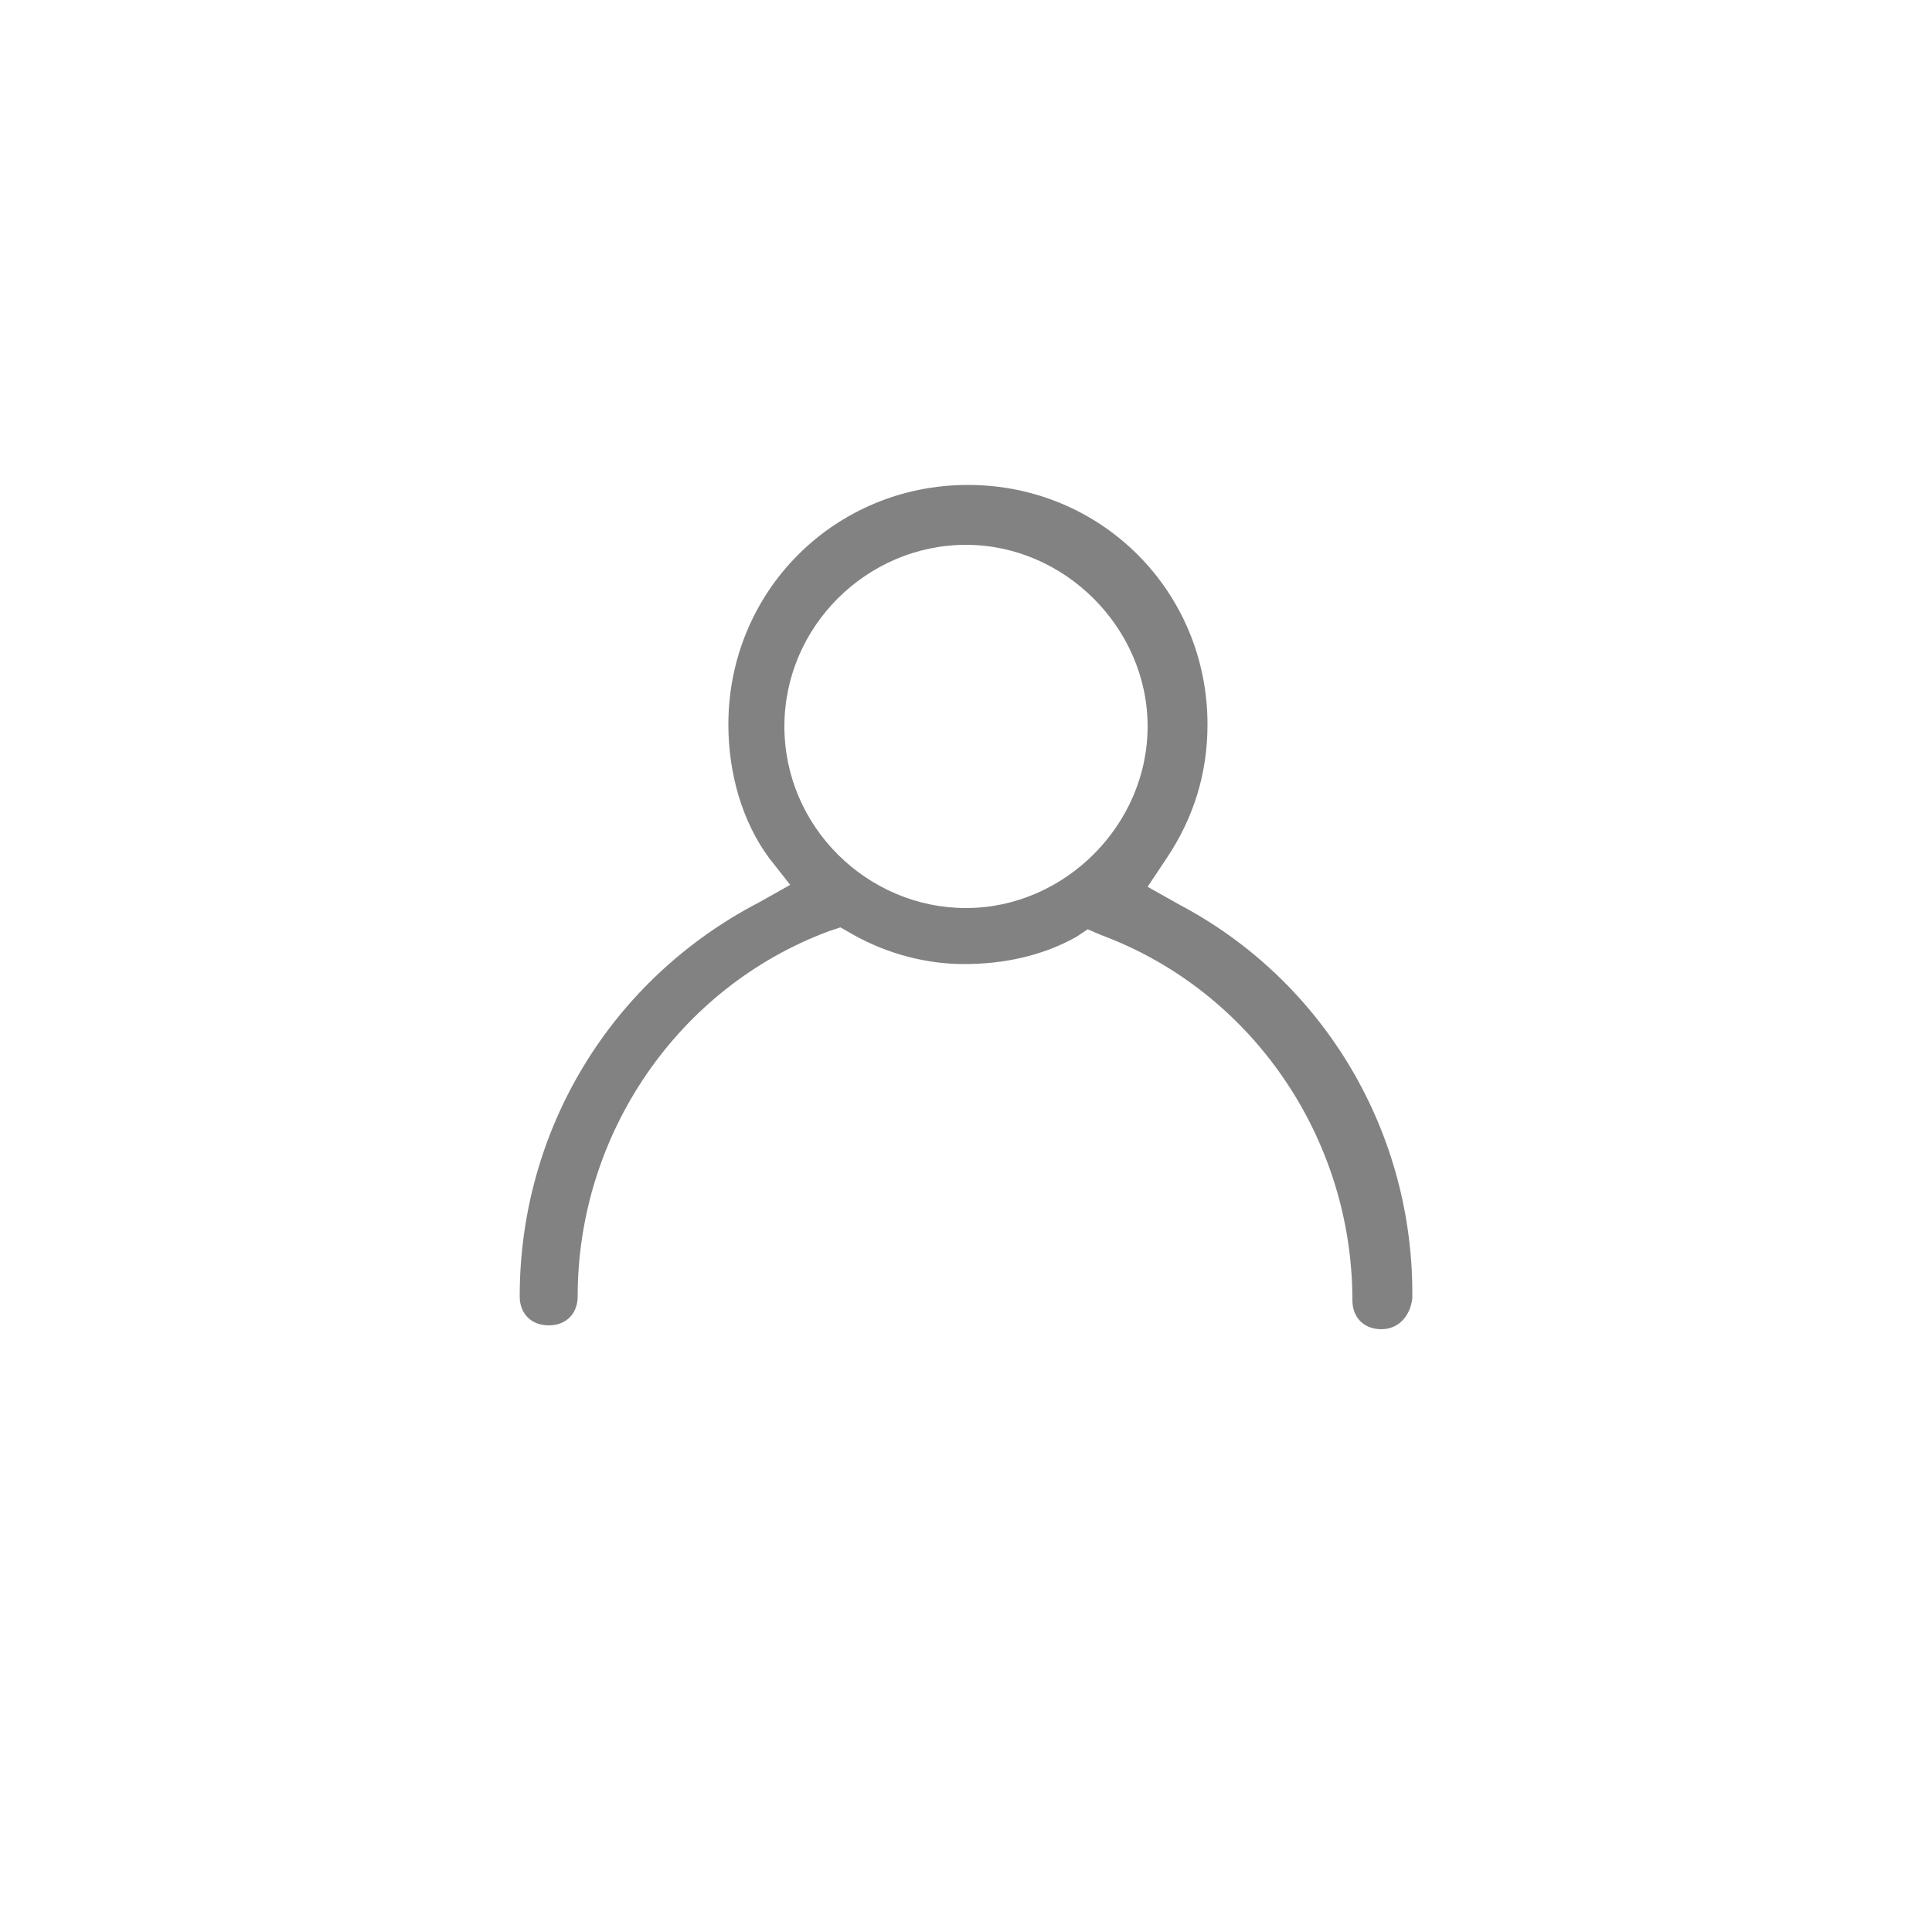 <?xml version="1.0" encoding="utf-8"?>
<!-- Generator: Adobe Illustrator 21.0.0, SVG Export Plug-In . SVG Version: 6.00 Build 0)  -->
<svg version="1.1" id="Capa_1" xmlns="http://www.w3.org/2000/svg" xmlns:xlink="http://www.w3.org/1999/xlink" x="0px" y="0px"
	 viewBox="0 0 100 100" style="enable-background:new 0 0 100 100;" xml:space="preserve">
<style type="text/css">
	.st0{fill:#828282;}
</style>
<path class="st0" d="M71.5,68.8c-0.9,0-1.5-0.6-1.5-1.5c0-8.4-5.2-16-13-18.9l-0.7-0.3l-0.6,0.4c-1.8,1-3.8,1.4-5.8,1.4
	c-1.9,0-3.9-0.5-5.7-1.5L43.5,48l-0.6,0.2c-7.8,2.9-13,10.5-13,18.9c0,0.9-0.6,1.5-1.5,1.5s-1.5-0.6-1.5-1.5
	c0-8.6,4.7-16.4,12.4-20.4l1.6-0.9l-1.1-1.4c-1.4-1.9-2.1-4.4-2.1-6.9c0-6.9,5.5-12.4,12.4-12.4s12.4,5.5,12.4,12.4
	c0,2.5-0.7,4.8-2.1,6.9l-1,1.5l1.6,0.9c7.6,4,12.2,11.9,12.1,20.4C73,68.1,72.4,68.8,71.5,68.8z M50,28.2c-5.1,0-9.4,4.2-9.4,9.4
	S44.9,47,50,47s9.4-4.3,9.4-9.4S55.1,28.2,50,28.2z"/>
</svg>
